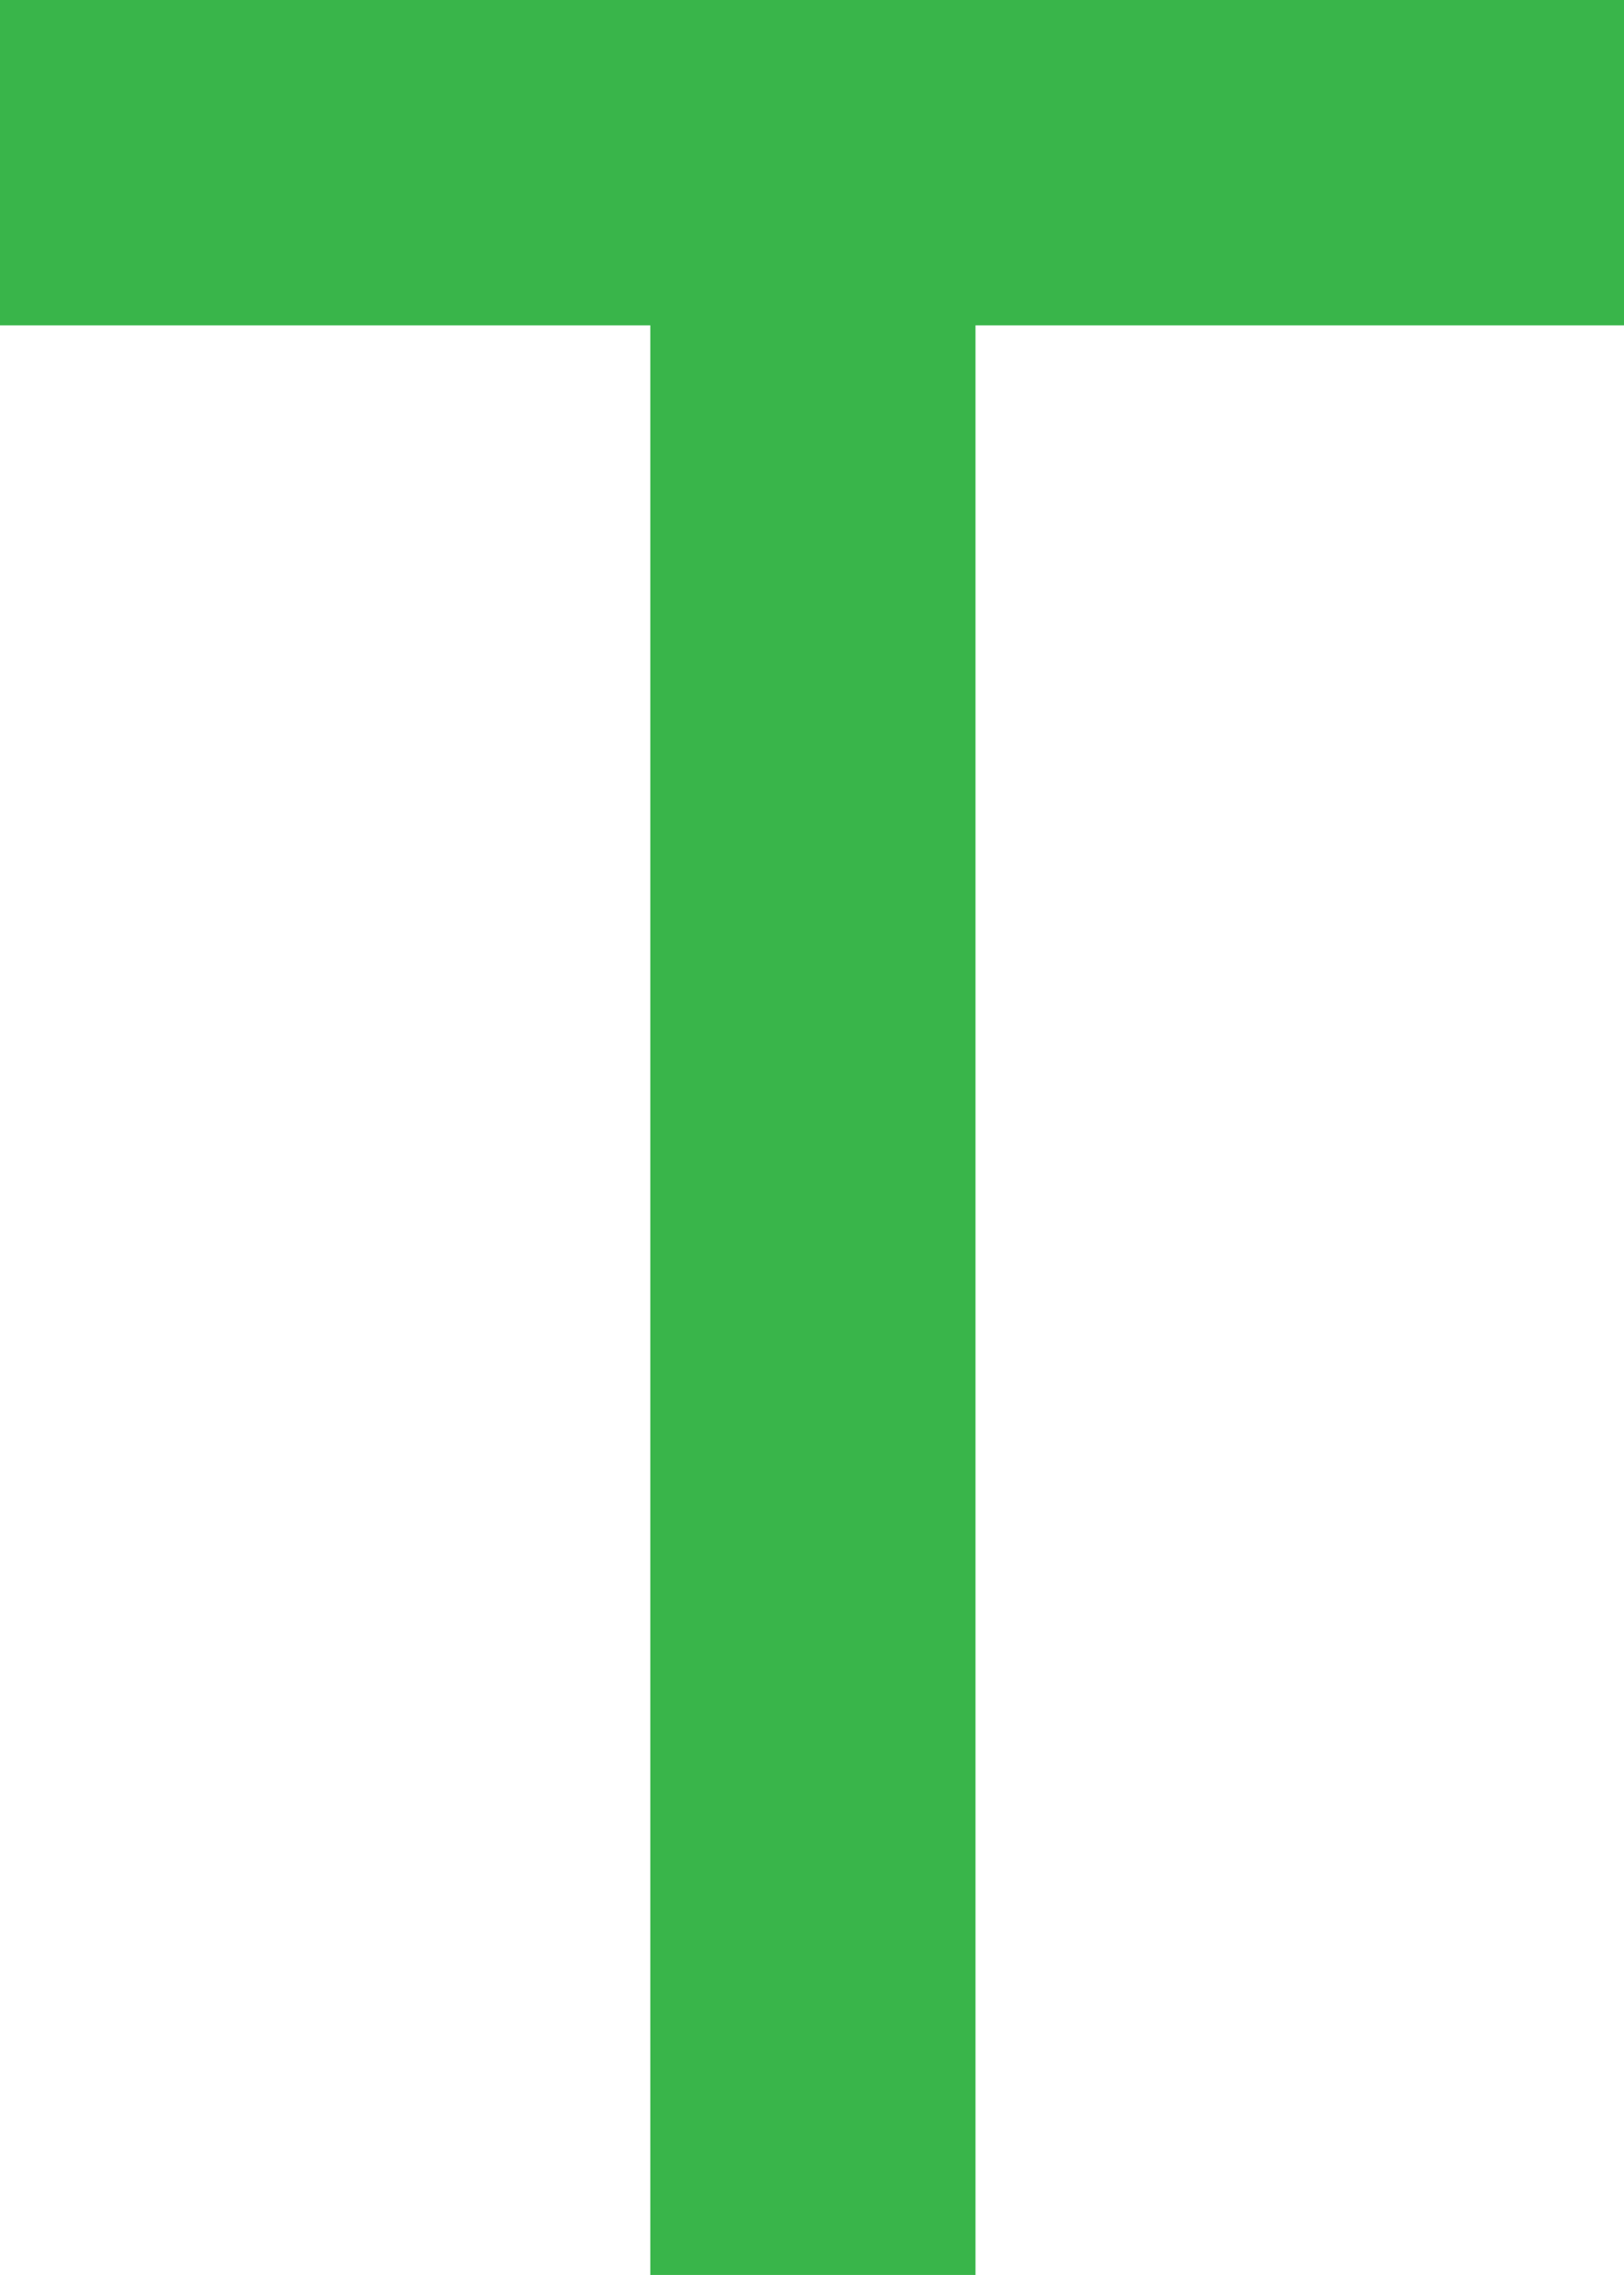 <svg xmlns="http://www.w3.org/2000/svg" xmlns:xlink="http://www.w3.org/1999/xlink" version="1.1" width="26.531" height="37.143" viewBox="0.322 0 26.531 37.143"><defs><style/></defs>
  <!-- Exported by Scratch - http://scratch.mit.edu/ -->
  <g id="ID0.5487881200388074" transform="matrix(0.93, 0, 0, 0.93, -0.05, 0)">
    <path id="ID0.8388114711269736" fill="#39B54A" d="M 105 0 L 105 21 L 63 21 L 63 147 L 42 147 L 42 21 L 0 21 L 0 0 L 105 0 " transform="matrix(0.272, 0, 0, 0.272, 0.4, 0)"/>
  </g>
</svg>